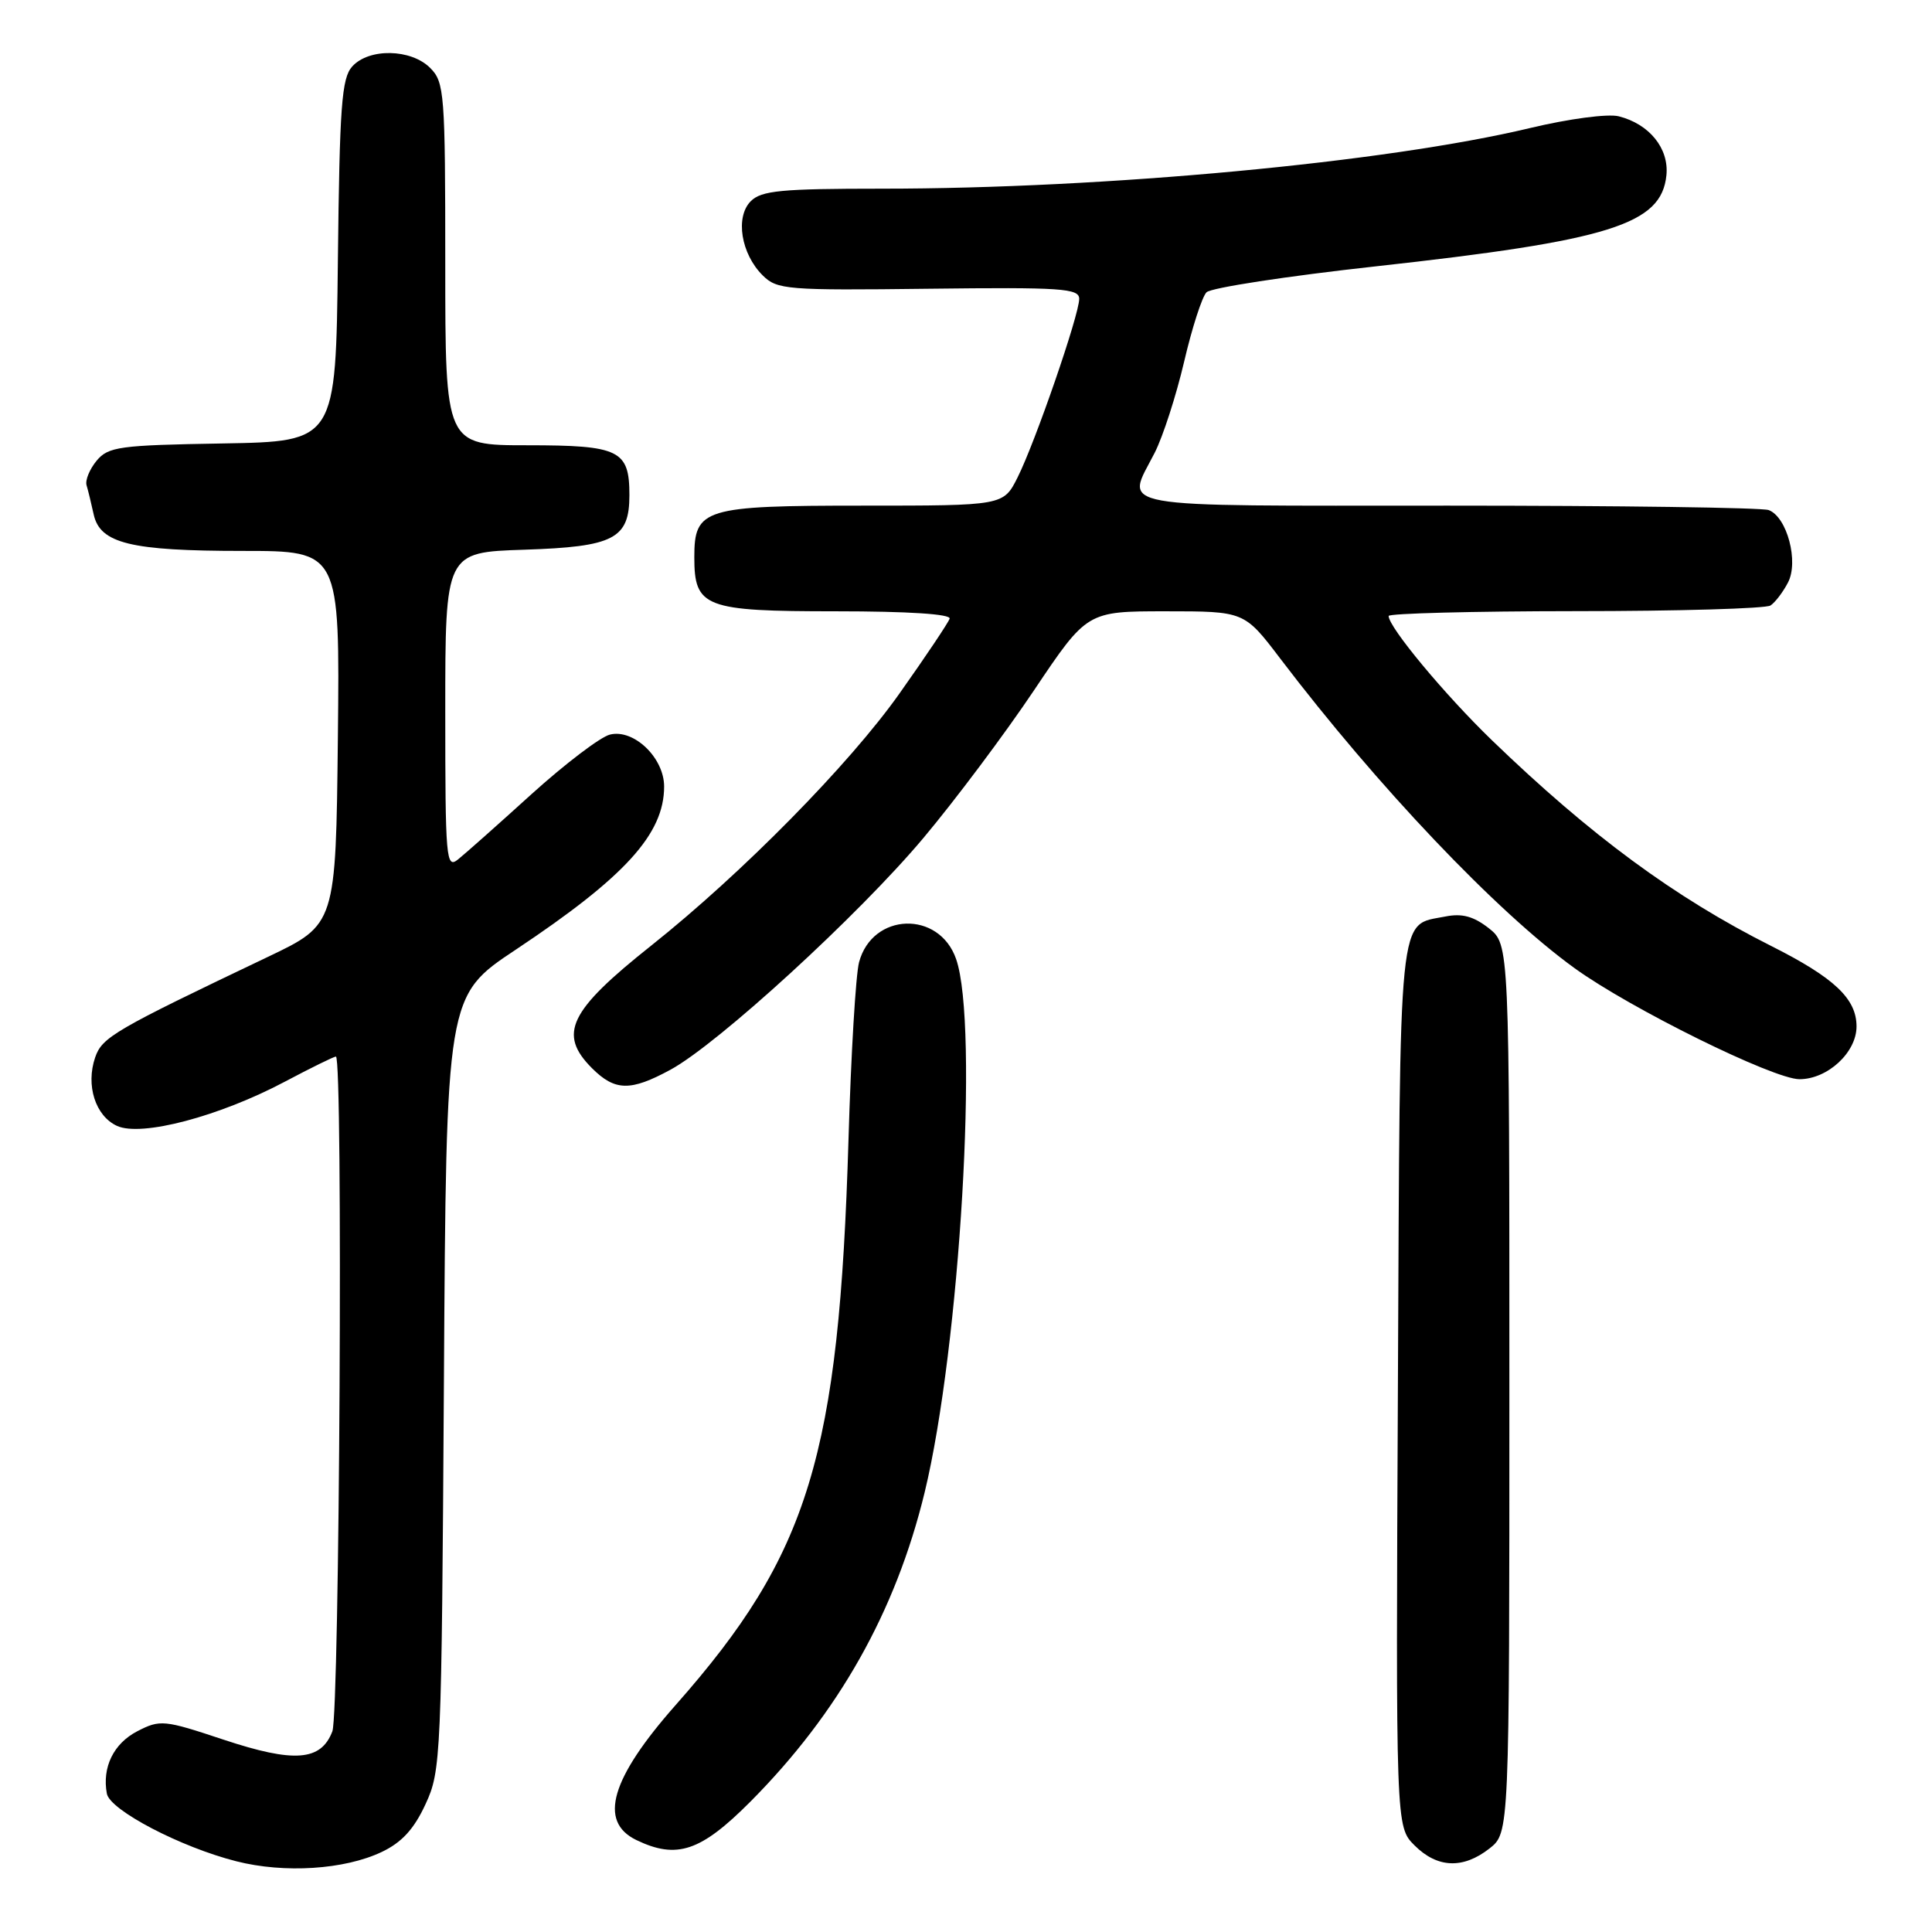 <?xml version="1.0" encoding="UTF-8" standalone="no"?>
<!DOCTYPE svg PUBLIC "-//W3C//DTD SVG 1.1//EN" "http://www.w3.org/Graphics/SVG/1.1/DTD/svg11.dtd" >
<svg xmlns="http://www.w3.org/2000/svg" xmlns:xlink="http://www.w3.org/1999/xlink" version="1.1" viewBox="0 0 256 256">
 <g >
 <path fill="currentColor"
d=" M 50.57 245.40 C 53.23 244.14 54.86 242.37 56.38 239.07 C 58.44 234.64 58.51 232.97 58.82 183.23 C 59.13 131.96 59.13 131.96 68.32 125.85 C 82.82 116.20 88.00 110.51 88.00 104.22 C 88.00 100.40 83.96 96.54 80.81 97.34 C 79.54 97.66 74.88 101.21 70.45 105.21 C 66.03 109.22 61.64 113.12 60.70 113.87 C 59.11 115.16 59.00 113.90 59.00 94.21 C 59.00 73.18 59.00 73.18 69.47 72.84 C 81.36 72.45 83.40 71.40 83.40 65.61 C 83.40 59.64 82.09 59.00 69.88 59.00 C 59.00 59.00 59.00 59.00 59.00 35.00 C 59.00 12.33 58.89 10.89 57.00 9.00 C 54.46 6.46 48.89 6.35 46.67 8.81 C 45.27 10.36 45.00 14.04 44.77 34.56 C 44.50 58.50 44.50 58.50 29.50 58.76 C 15.79 58.99 14.35 59.19 12.80 61.05 C 11.87 62.18 11.27 63.64 11.47 64.30 C 11.67 64.96 12.09 66.69 12.41 68.15 C 13.25 72.01 17.30 73.00 32.17 73.00 C 45.03 73.00 45.03 73.00 44.77 97.75 C 44.50 122.50 44.50 122.50 35.50 126.79 C 15.15 136.49 13.53 137.43 12.61 140.11 C 11.34 143.81 12.64 147.88 15.51 149.19 C 18.74 150.66 29.07 147.93 37.76 143.32 C 41.21 141.49 44.25 140.00 44.51 140.00 C 45.47 140.00 45.00 226.87 44.04 229.41 C 42.54 233.35 38.98 233.62 29.61 230.51 C 21.71 227.88 21.22 227.84 18.19 229.40 C 15.05 231.03 13.51 234.17 14.16 237.67 C 14.57 239.86 23.96 244.77 31.32 246.63 C 37.69 248.25 45.64 247.74 50.57 245.40 Z  M 197.37 244.93 C 200.00 242.85 200.00 242.85 200.00 184.00 C 200.00 125.15 200.00 125.15 197.27 122.99 C 195.26 121.42 193.73 121.00 191.53 121.44 C 185.19 122.71 185.53 119.41 185.23 183.56 C 184.95 242.04 184.95 242.04 187.43 244.52 C 190.45 247.54 193.86 247.68 197.37 244.93 Z  M 99.41 238.75 C 111.11 226.99 118.68 213.56 122.52 197.75 C 127.20 178.45 129.72 135.77 126.69 127.08 C 124.44 120.60 115.59 120.90 113.83 127.50 C 113.39 129.15 112.76 139.72 112.43 151.00 C 111.18 192.91 107.21 205.92 89.55 225.90 C 80.93 235.65 79.26 241.36 84.31 243.81 C 89.68 246.40 92.84 245.34 99.41 238.75 Z  M 88.83 141.75 C 95.14 138.33 113.83 121.21 122.38 111.01 C 126.57 106.02 133.16 97.22 137.02 91.46 C 144.04 81.00 144.04 81.00 154.46 81.00 C 164.88 81.00 164.88 81.00 169.63 87.25 C 182.53 104.21 198.30 120.81 208.64 128.29 C 216.04 133.64 234.99 143.00 238.44 143.00 C 242.16 143.00 246.00 139.46 246.00 136.01 C 246.00 132.33 243.06 129.56 234.70 125.35 C 221.89 118.91 210.74 110.69 197.68 98.08 C 191.43 92.04 184.00 83.10 184.00 81.62 C 184.00 81.28 195.14 80.99 208.75 80.98 C 222.36 80.98 234.00 80.64 234.60 80.23 C 235.21 79.83 236.25 78.47 236.91 77.20 C 238.37 74.44 236.80 68.52 234.37 67.59 C 233.53 67.26 214.42 67.00 191.92 67.00 C 146.30 67.00 149.17 67.52 153.00 60.00 C 154.10 57.84 155.85 52.42 156.90 47.94 C 157.94 43.47 159.28 39.32 159.87 38.73 C 160.47 38.13 170.53 36.59 182.23 35.30 C 213.36 31.87 220.16 29.74 220.81 23.21 C 221.16 19.66 218.54 16.43 214.49 15.41 C 213.05 15.05 207.91 15.73 202.72 16.97 C 183.71 21.52 146.47 25.00 116.84 25.00 C 103.53 25.00 100.89 25.25 99.48 26.66 C 97.40 28.75 98.18 33.64 101.07 36.50 C 102.97 38.38 104.23 38.49 123.04 38.26 C 140.66 38.05 143.00 38.21 143.00 39.60 C 143.00 41.72 137.19 58.56 134.84 63.25 C 132.96 67.00 132.96 67.00 114.31 67.00 C 93.26 67.00 92.00 67.38 92.00 73.83 C 92.00 80.48 93.35 81.00 110.74 81.00 C 120.37 81.00 126.04 81.37 125.83 81.98 C 125.65 82.52 122.67 86.97 119.20 91.87 C 112.56 101.27 98.34 115.71 86.31 125.28 C 75.38 133.96 73.91 137.00 78.45 141.55 C 81.49 144.58 83.54 144.62 88.83 141.75 Z "/>
</g>
</svg>